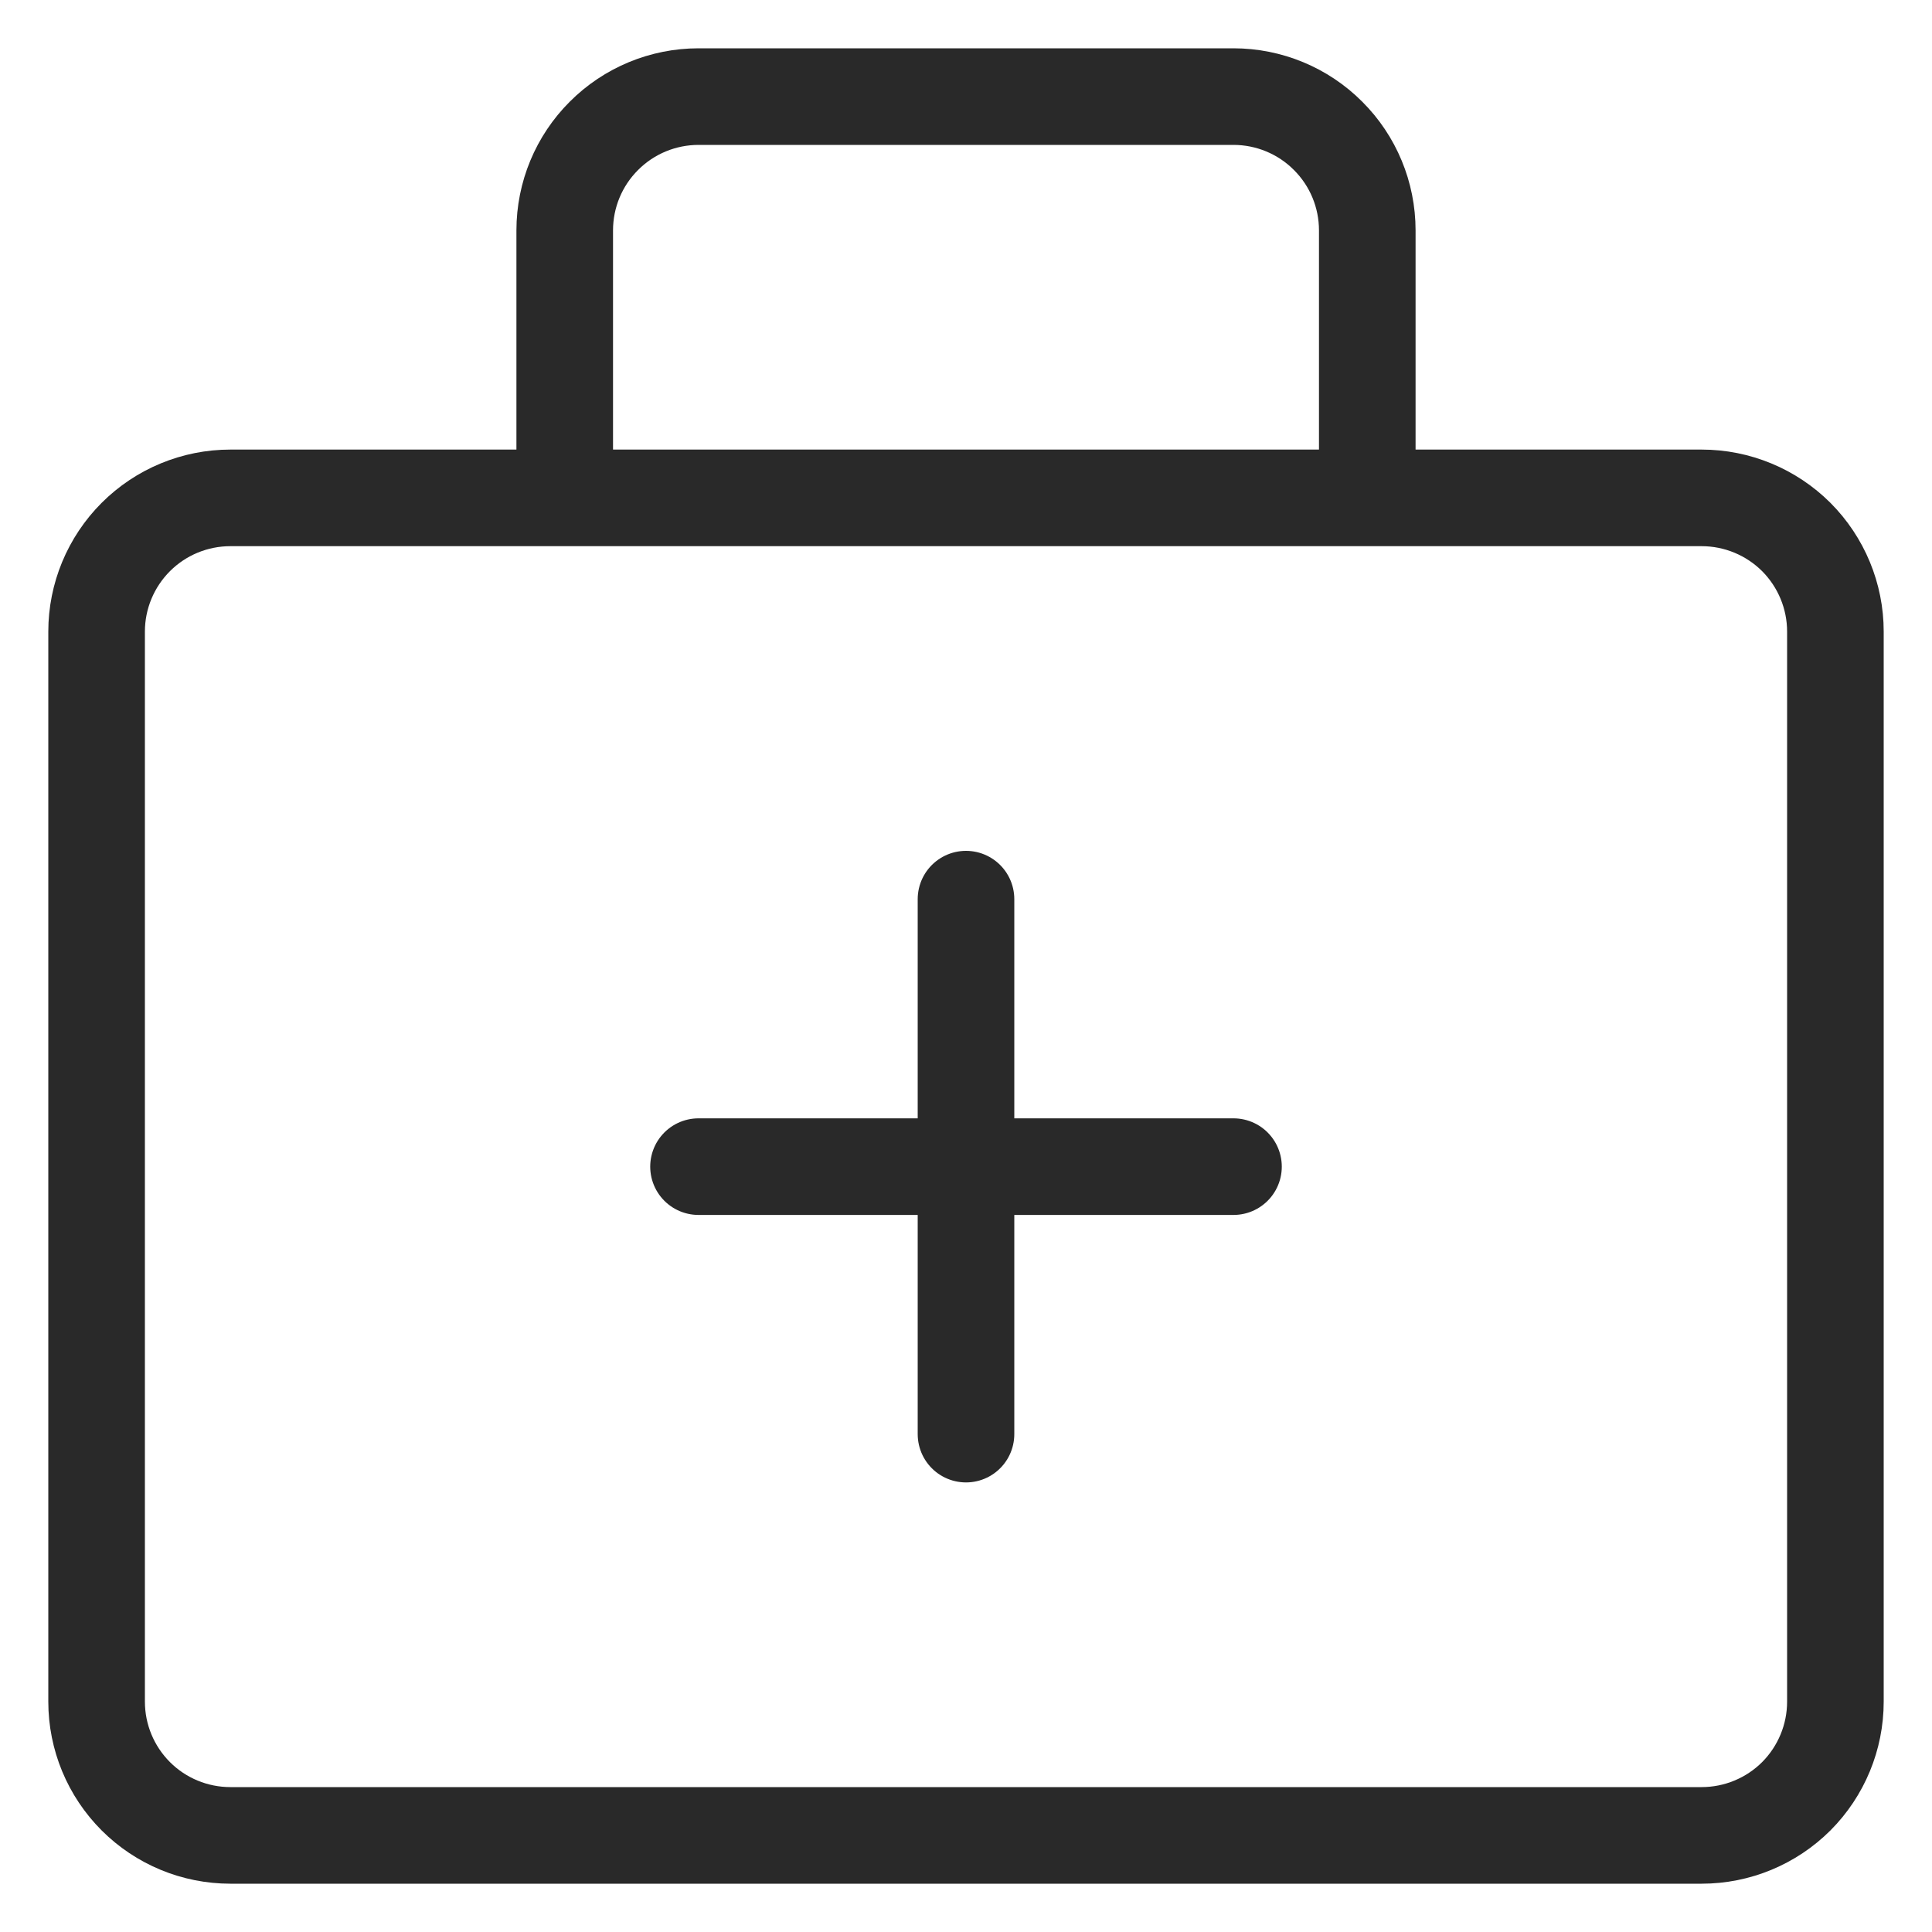 <?xml version="1.0" encoding="UTF-8" standalone="no"?><svg width='20' height='20' viewBox='0 0 20 20' fill='none' xmlns='http://www.w3.org/2000/svg'>
<path d='M7.231 12.077H12.769M10 9.308V14.846M14.154 5.154V2.385C14.154 2.017 14.008 1.665 13.748 1.406C13.489 1.146 13.136 1 12.769 1H7.231C6.864 1 6.511 1.146 6.252 1.406C5.992 1.665 5.846 2.017 5.846 2.385V5.154M17.615 5.154H2.385C2.017 5.154 1.665 5.3 1.406 5.559C1.146 5.819 1 6.171 1 6.538V17.615C1 17.983 1.146 18.335 1.406 18.595C1.665 18.854 2.017 19 2.385 19H17.615C17.983 19 18.335 18.854 18.595 18.595C18.854 18.335 19 17.983 19 17.615V6.538C19 6.171 18.854 5.819 18.595 5.559C18.335 5.3 17.983 5.154 17.615 5.154Z' stroke='#292929' stroke-linecap='round' stroke-linejoin='round'/>
</svg>
